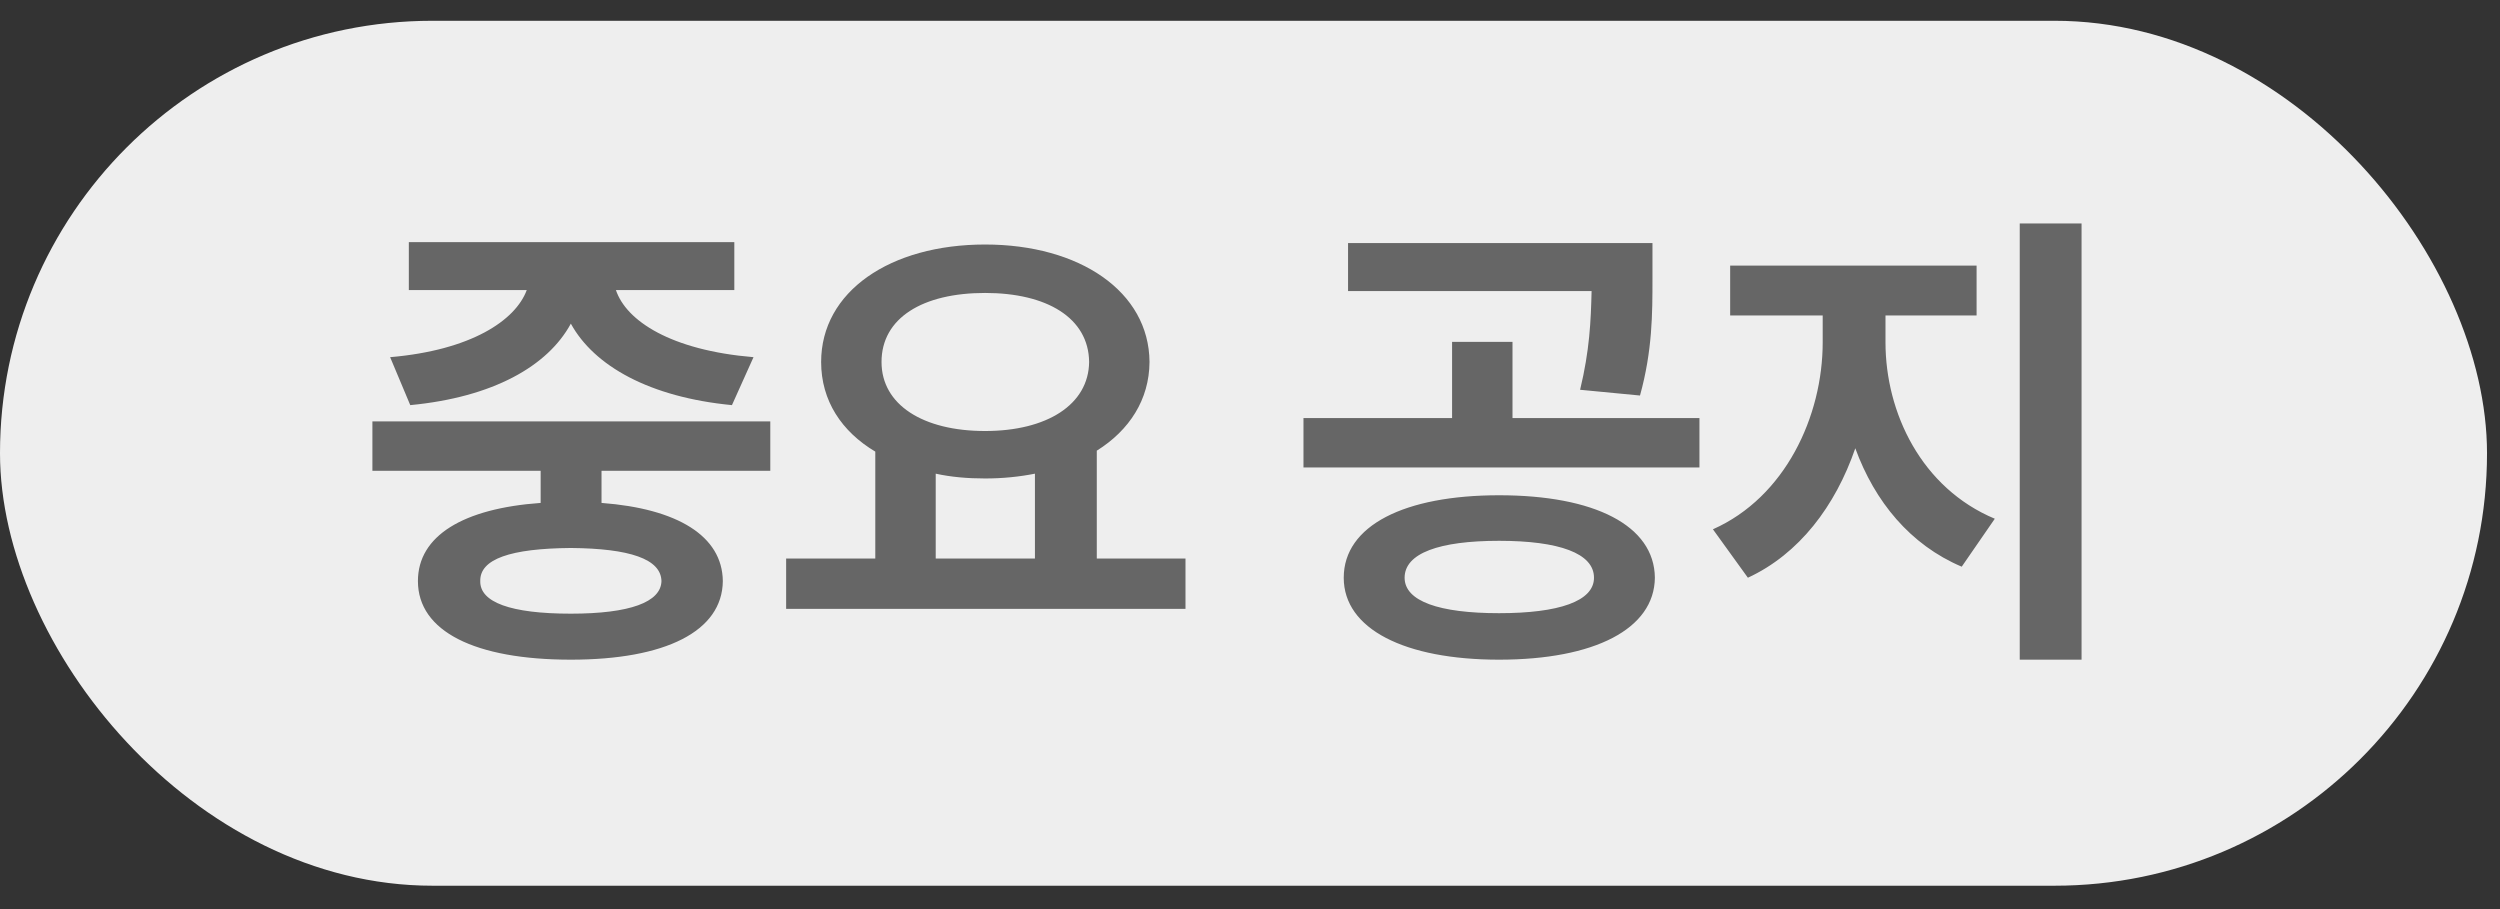 <svg width="77" height="28" viewBox="0 0 77 28" fill="none" xmlns="http://www.w3.org/2000/svg">
<rect x="0" y="0" width="77" height="28" fill="#333333" stroke="none"/>
<rect y="0.64" width="76.6" height="26.64" rx="13.32" fill="#EEEEEE"/>
<path d="M23.725 12.98V14.501H18.527V15.49C20.868 15.667 22.248 16.509 22.263 17.897C22.248 19.447 20.491 20.318 17.582 20.318C14.629 20.318 12.872 19.447 12.872 17.897C12.872 16.502 14.268 15.66 16.652 15.49V14.501H11.47V12.98H23.725ZM17.582 16.878C15.722 16.893 14.777 17.218 14.792 17.897C14.777 18.547 15.722 18.901 17.582 18.901C19.399 18.901 20.358 18.547 20.373 17.897C20.358 17.218 19.399 16.893 17.582 16.878ZM22.617 7.458V8.934H18.97C19.288 9.879 20.654 10.787 23.208 11.001L22.544 12.478C20.011 12.234 18.299 11.274 17.582 9.968C16.874 11.274 15.19 12.234 12.636 12.478L12.016 11.001C14.504 10.787 15.877 9.872 16.224 8.934H12.592V7.458H22.617ZM36.513 17.203V18.753H24.213V17.203H26.959V13.91C25.919 13.29 25.291 12.338 25.291 11.149C25.291 8.978 27.417 7.531 30.341 7.531C33.25 7.531 35.391 8.978 35.405 11.149C35.398 12.308 34.785 13.253 33.781 13.881V17.203H36.513ZM30.341 9.023C28.421 9.023 27.151 9.791 27.151 11.149C27.151 12.463 28.421 13.275 30.341 13.275C32.245 13.275 33.53 12.463 33.545 11.149C33.53 9.791 32.245 9.023 30.341 9.023ZM28.82 17.203H31.876V14.589C31.396 14.685 30.88 14.737 30.341 14.737C29.802 14.737 29.292 14.693 28.82 14.589V17.203ZM46.171 15.254C49.11 15.254 50.955 16.184 50.97 17.794C50.955 19.373 49.11 20.318 46.171 20.318C43.262 20.318 41.387 19.373 41.387 17.794C41.387 16.184 43.262 15.254 46.171 15.254ZM46.171 16.657C44.325 16.657 43.262 17.04 43.262 17.794C43.262 18.517 44.325 18.886 46.171 18.886C48.017 18.886 49.095 18.517 49.095 17.794C49.095 17.04 48.017 16.657 46.171 16.657ZM50.896 7.487V8.58C50.896 9.643 50.896 10.795 50.512 12.182L48.667 12.005C48.962 10.787 48.999 9.879 49.021 8.964H41.52V7.487H50.896ZM52.343 12.877V14.397H40.147V12.877H44.724V10.529H46.585V12.877H52.343ZM58.073 10.544C58.073 12.714 59.181 15.032 61.44 15.977L60.421 17.454C58.834 16.782 57.741 15.446 57.143 13.807C56.53 15.586 55.415 17.063 53.835 17.794L52.758 16.302C54.987 15.313 56.139 12.818 56.139 10.544V9.717H53.289V8.181H60.879V9.717H58.073V10.544ZM64.112 6.882V20.318H62.208V6.882H64.112Z" fill="#666666"/>
</svg>
